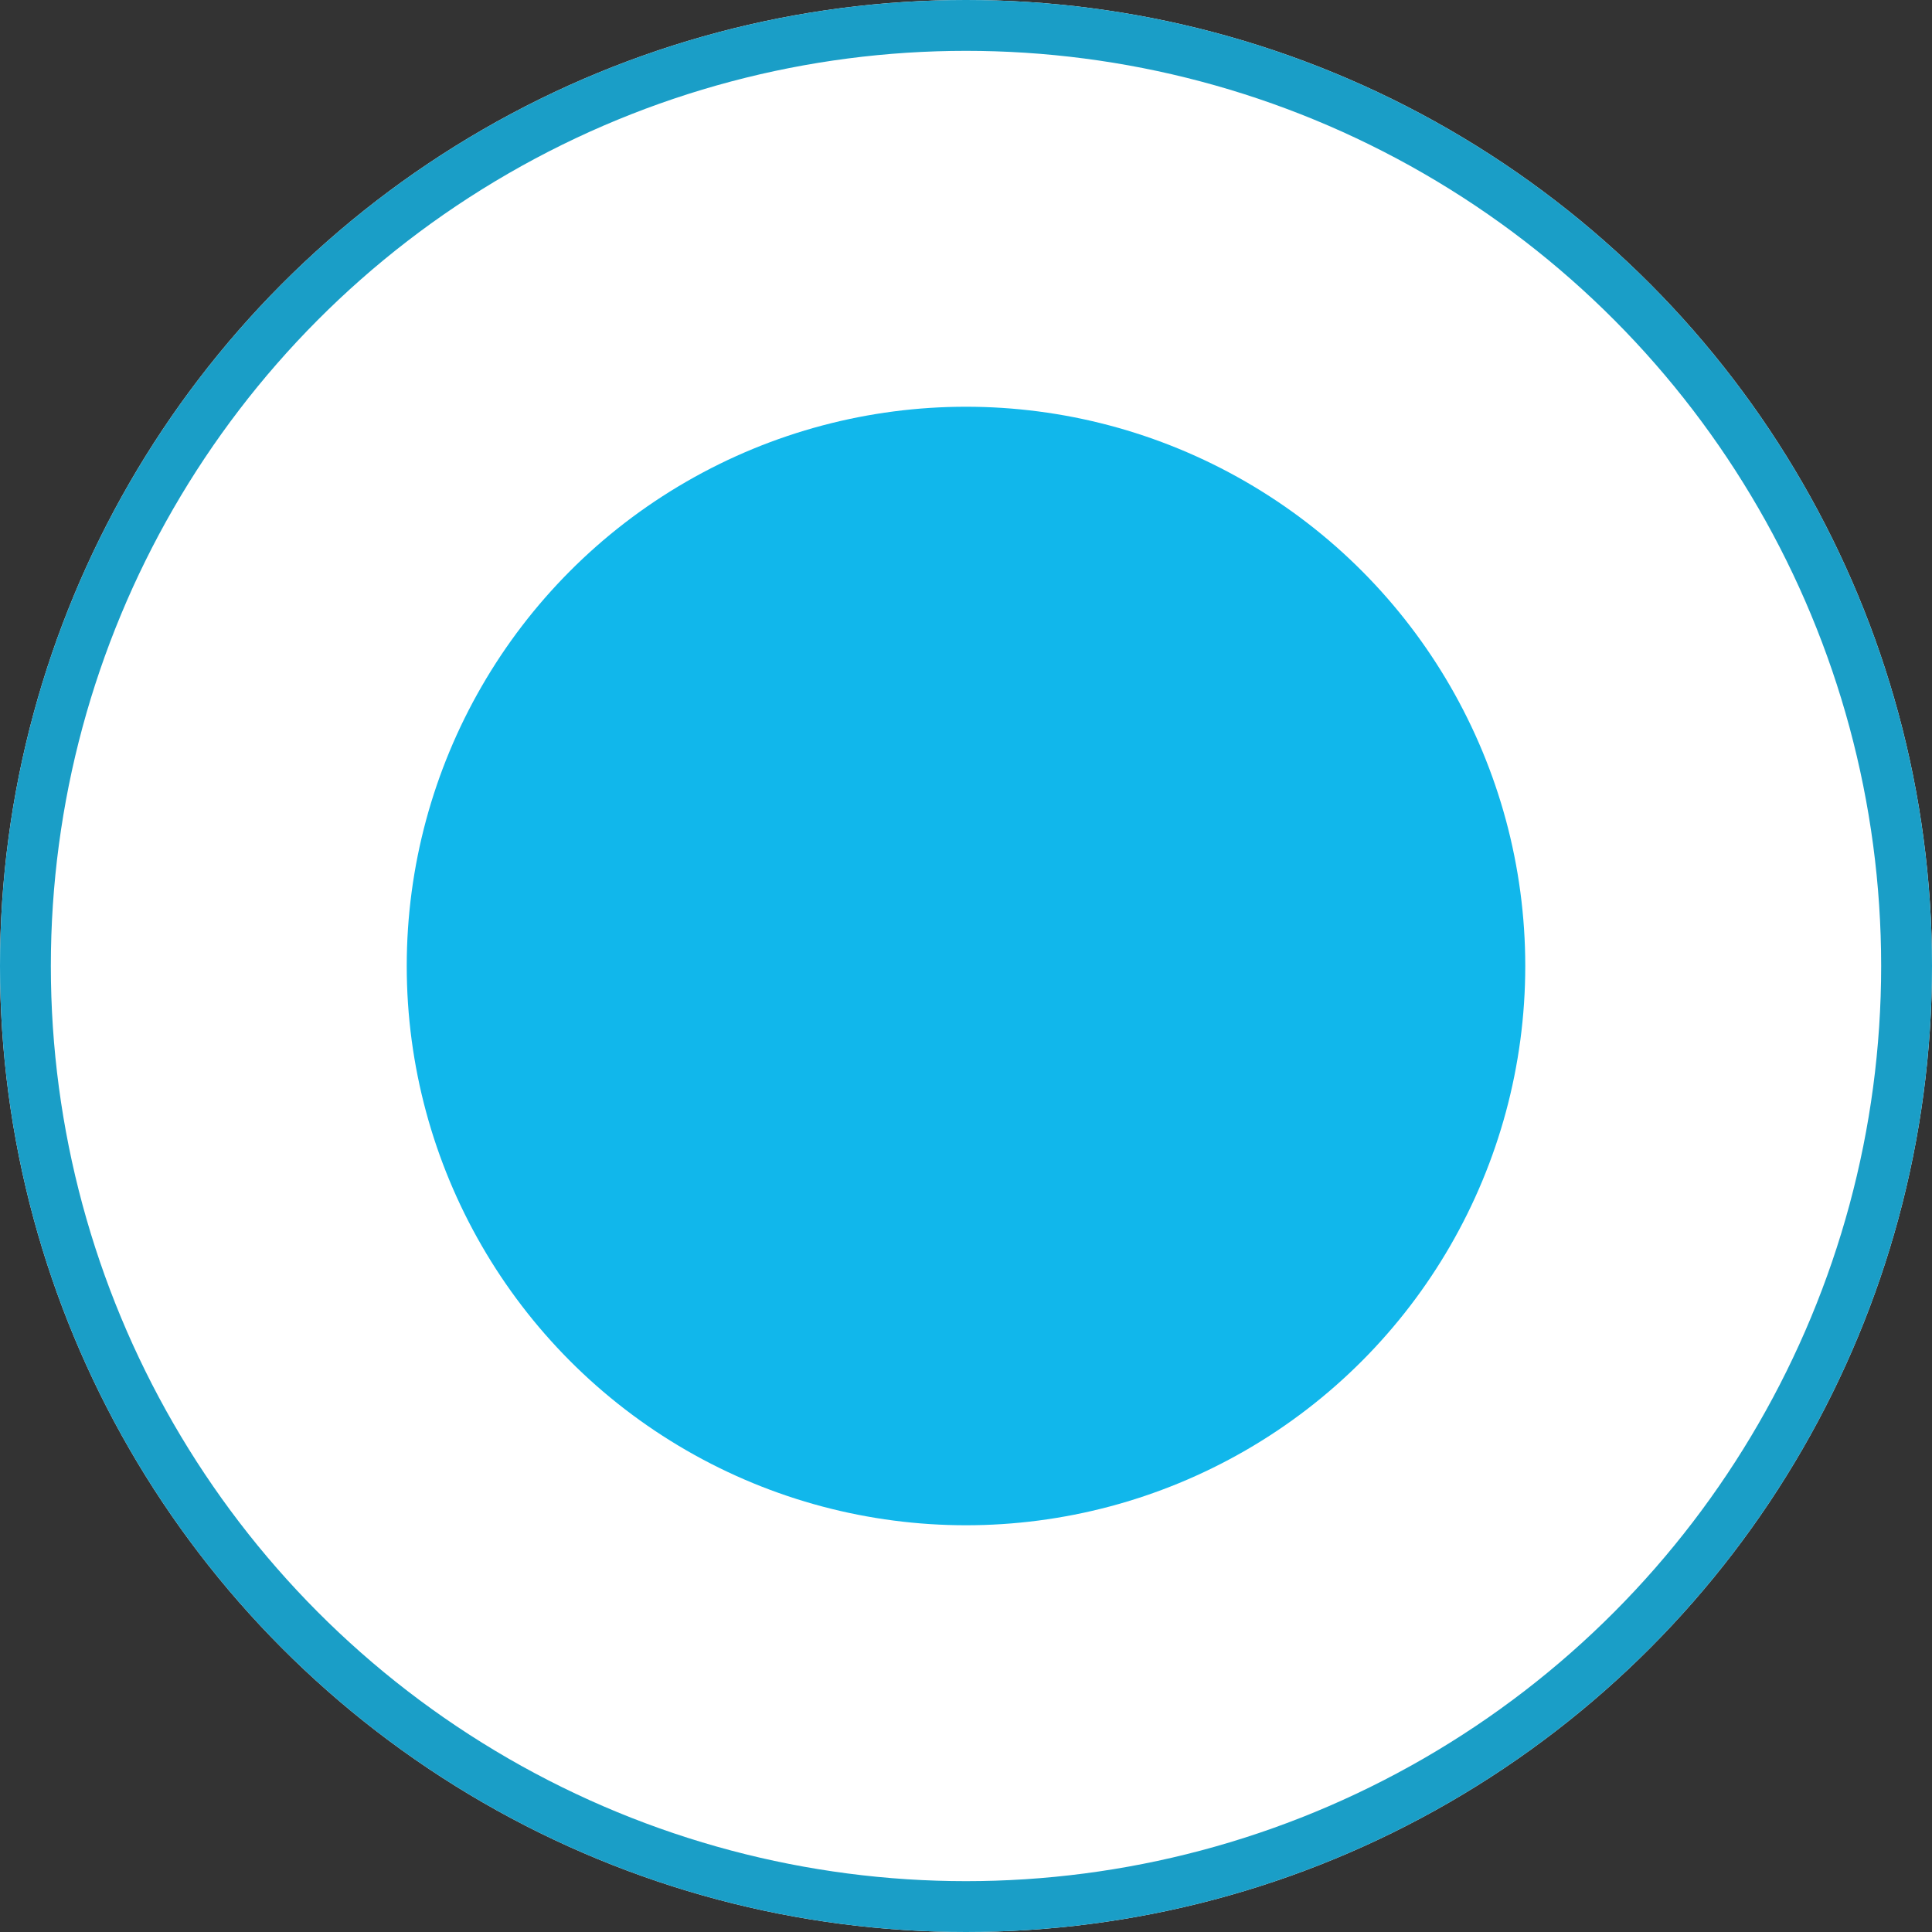<svg xmlns="http://www.w3.org/2000/svg" width="19" height="19" viewBox="0 0 19 19">
    <rect x="0" y="0" width="19" height="19" fill="#333333" stroke="none"/>
    <g id="prefix__btn_radio_s" transform="translate(-50 -126)">
        <g id="prefix__타원_72" fill="#fff" stroke="#1a9ec7" stroke-width="0.5px" data-name="타원 72" transform="translate(50 126)">
            <circle cx="9.5" cy="9.5" r="9.5" stroke="none"/>
            <circle cx="9.5" cy="9.5" r="9.25" fill="none"/>
        </g>
        <circle id="prefix__타원_71" cx="5.5" cy="5.5" r="5.5" fill="#11b7eb" data-name="타원 71" transform="translate(54 130)"/>
    </g>
</svg>
